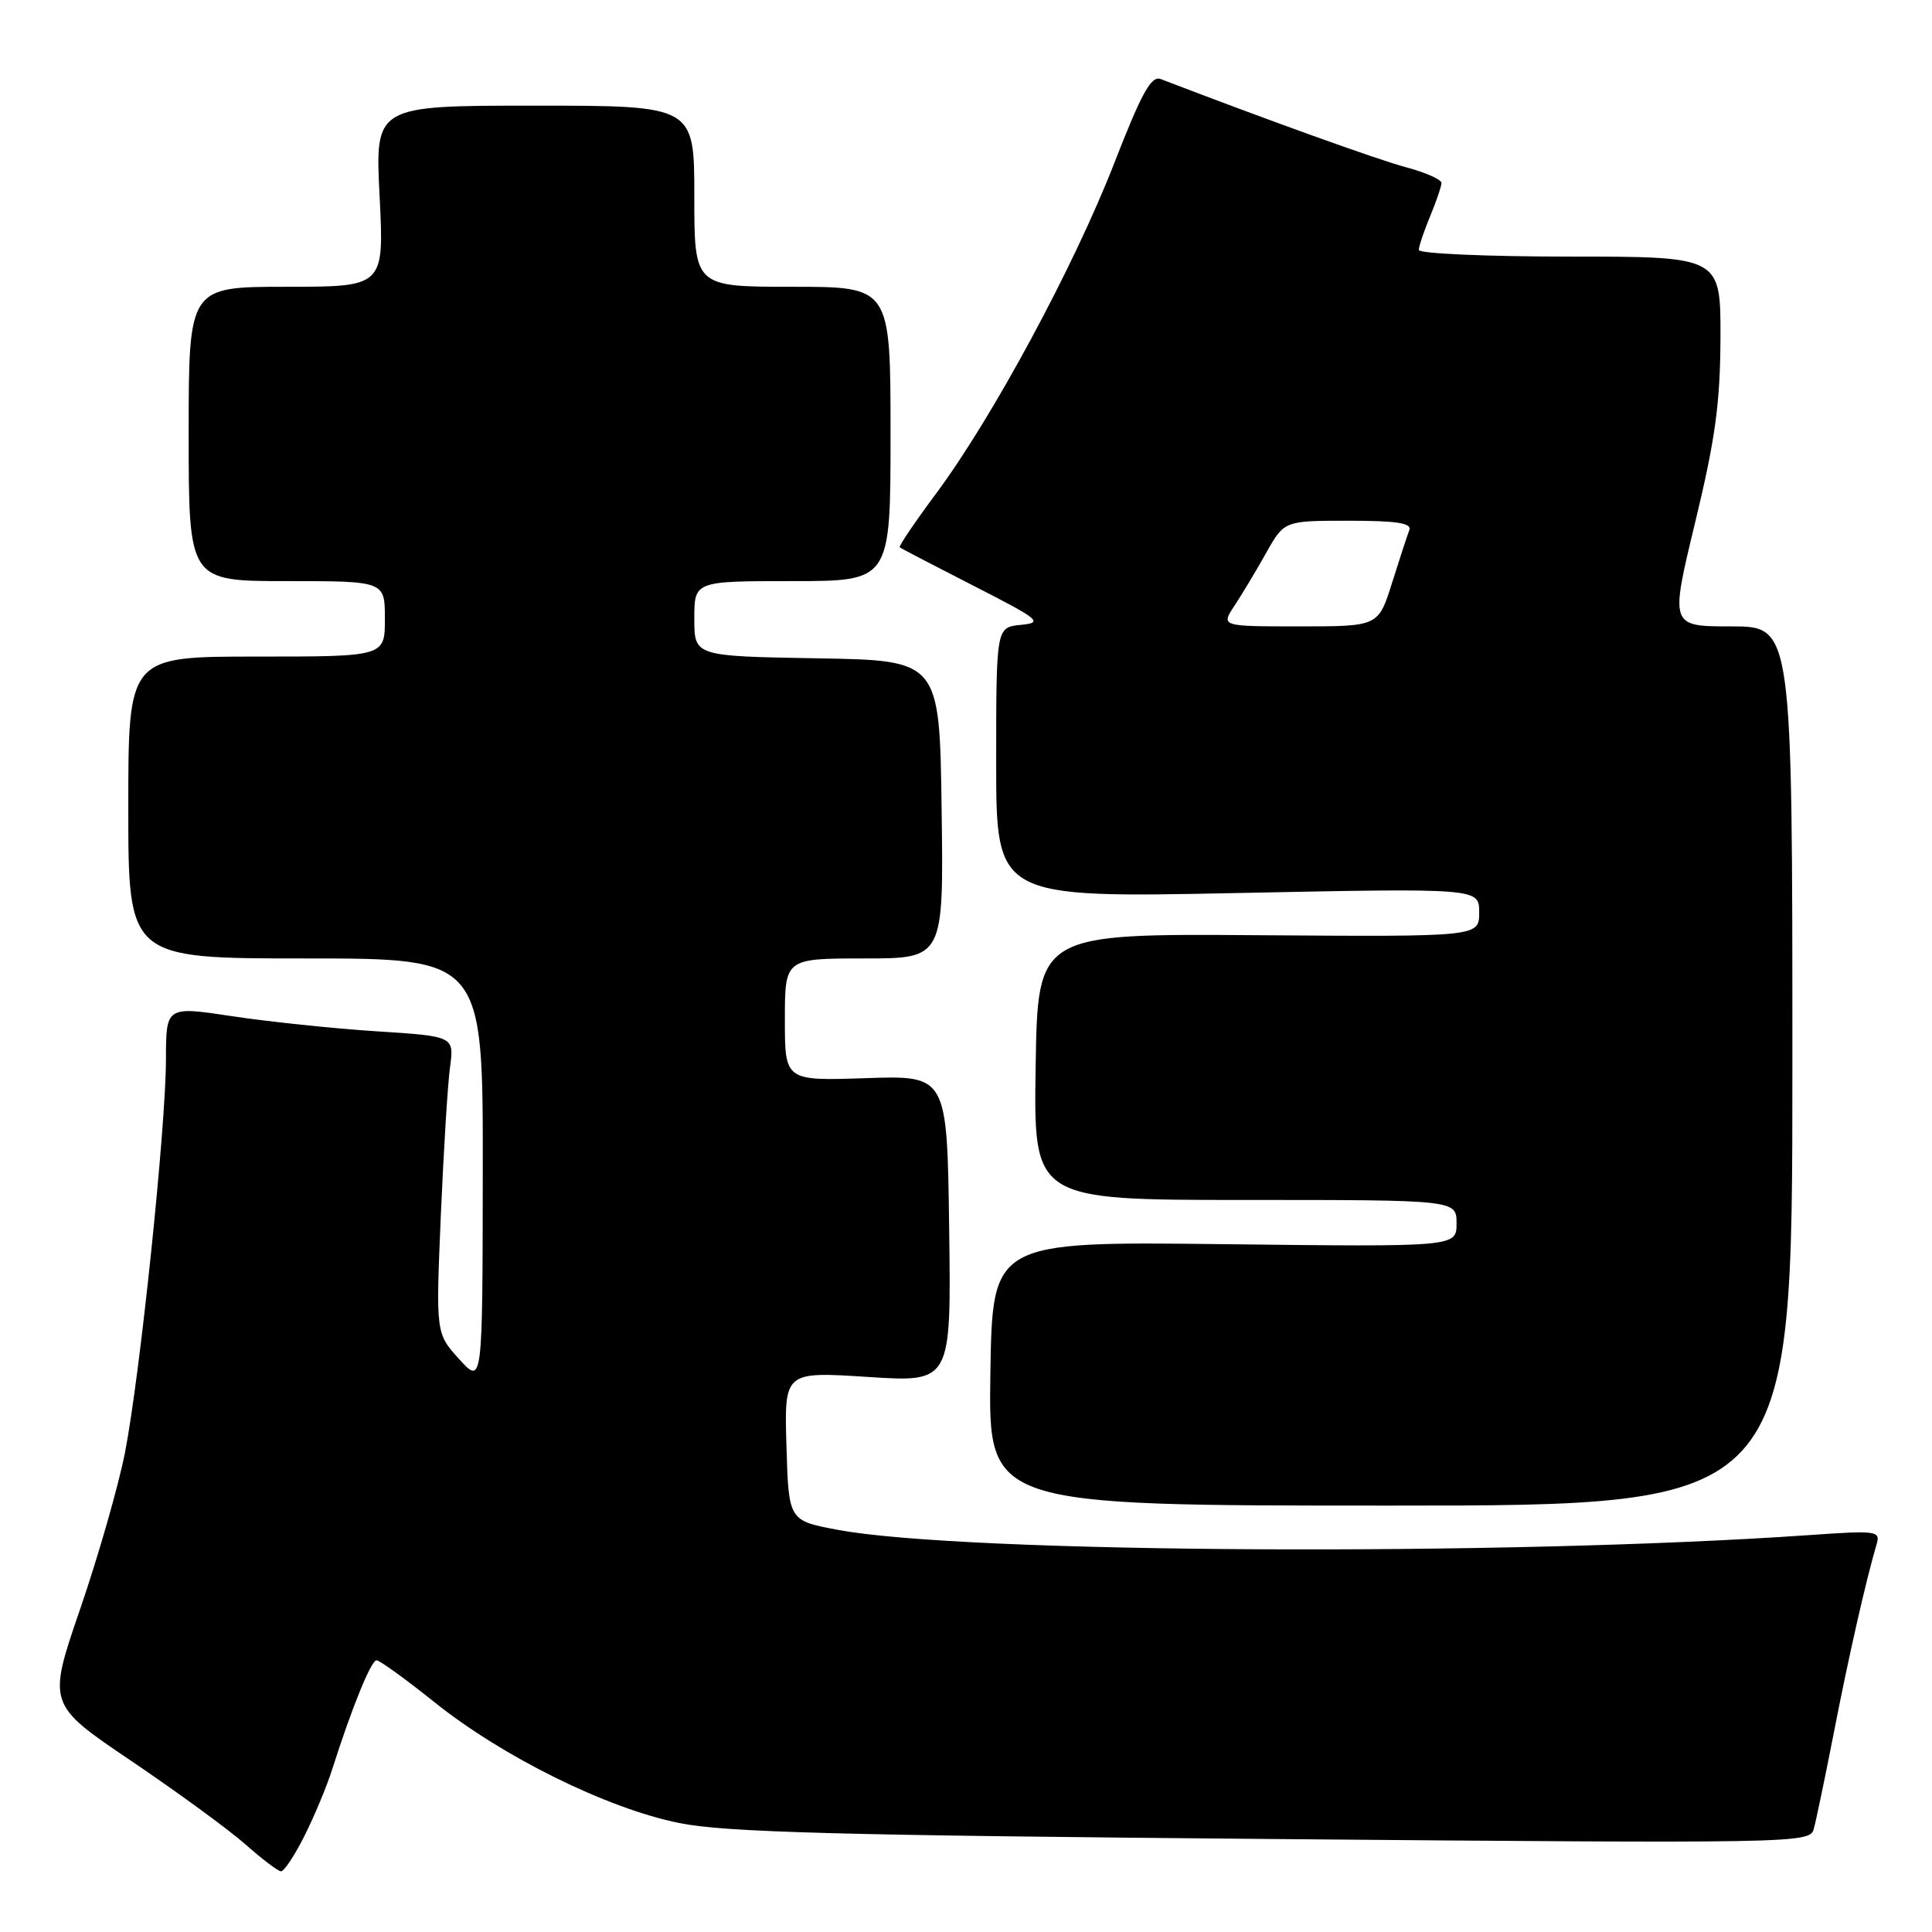 <?xml version="1.0" encoding="UTF-8" standalone="no"?>
<!DOCTYPE svg PUBLIC "-//W3C//DTD SVG 1.1//EN" "http://www.w3.org/Graphics/SVG/1.1/DTD/svg11.dtd" >
<svg xmlns="http://www.w3.org/2000/svg" xmlns:xlink="http://www.w3.org/1999/xlink" version="1.1" viewBox="0 0 256 256">
 <g >
 <path fill="currentColor"
d=" M 40.35 243.25 C 41.66 240.64 43.30 236.70 44.00 234.50 C 46.60 226.32 49.17 220.00 49.89 220.00 C 50.31 220.00 53.76 222.50 57.57 225.55 C 66.60 232.79 80.46 239.64 90.00 241.56 C 96.08 242.79 110.94 243.19 168.64 243.68 C 237.87 244.27 239.79 244.24 240.32 242.39 C 240.62 241.35 241.83 235.55 243.01 229.50 C 244.97 219.44 247.25 209.39 248.66 204.62 C 249.18 202.85 248.70 202.78 239.86 203.40 C 199.37 206.22 127.63 205.84 111.00 202.71 C 104.50 201.49 104.50 201.49 104.21 191.61 C 103.92 181.74 103.92 181.74 114.98 182.45 C 126.04 183.17 126.04 183.17 125.77 162.84 C 125.50 142.50 125.50 142.50 114.75 142.86 C 104.00 143.22 104.00 143.22 104.00 135.11 C 104.00 127.00 104.00 127.00 114.52 127.00 C 125.04 127.00 125.04 127.00 124.77 107.25 C 124.50 87.50 124.50 87.50 108.25 87.23 C 92.00 86.95 92.00 86.95 92.00 81.98 C 92.00 77.00 92.00 77.00 105.00 77.00 C 118.00 77.00 118.00 77.00 118.00 57.50 C 118.00 38.00 118.00 38.00 105.00 38.00 C 92.00 38.00 92.00 38.00 92.00 26.00 C 92.00 14.00 92.00 14.00 70.85 14.00 C 49.69 14.00 49.69 14.00 50.30 26.00 C 50.90 38.00 50.90 38.00 37.95 38.00 C 25.00 38.00 25.00 38.00 25.00 57.50 C 25.00 77.00 25.00 77.00 38.00 77.00 C 51.00 77.00 51.00 77.00 51.00 82.00 C 51.00 87.00 51.00 87.00 34.00 87.00 C 17.00 87.00 17.00 87.00 17.00 107.00 C 17.00 127.00 17.00 127.00 40.50 127.00 C 64.00 127.00 64.00 127.00 63.97 155.25 C 63.94 183.50 63.94 183.50 60.84 180.09 C 57.75 176.68 57.75 176.68 58.41 161.09 C 58.78 152.52 59.32 143.66 59.63 141.41 C 60.18 137.31 60.18 137.31 49.84 136.65 C 44.15 136.28 35.56 135.38 30.75 134.65 C 22.00 133.33 22.00 133.33 21.99 140.41 C 21.97 149.47 18.57 182.09 16.57 192.43 C 15.72 196.79 13.06 206.08 10.66 213.09 C 6.28 225.83 6.28 225.83 17.39 233.33 C 23.50 237.46 30.30 242.43 32.50 244.37 C 34.70 246.32 36.83 247.94 37.23 247.96 C 37.64 247.98 39.04 245.86 40.35 243.25 Z  M 237.50 141.25 C 237.50 83.00 237.50 83.00 229.40 83.00 C 221.29 83.00 221.29 83.00 224.61 69.25 C 227.29 58.16 227.94 53.42 227.97 44.75 C 228.00 34.00 228.00 34.00 208.00 34.00 C 197.00 34.00 188.00 33.60 188.00 33.12 C 188.00 32.64 188.68 30.63 189.50 28.65 C 190.32 26.68 191.00 24.69 191.00 24.24 C 191.00 23.79 188.87 22.84 186.26 22.15 C 182.50 21.14 168.09 15.96 153.81 10.48 C 152.54 9.99 151.29 12.26 147.62 21.68 C 142.33 35.28 131.49 55.38 124.05 65.38 C 121.23 69.17 119.06 72.38 119.22 72.52 C 119.37 72.66 123.78 74.95 129.00 77.62 C 137.83 82.13 138.27 82.50 135.25 82.80 C 132.00 83.13 132.00 83.13 132.00 101.05 C 132.00 118.98 132.00 118.98 164.00 118.33 C 196.00 117.68 196.00 117.68 196.00 120.90 C 196.00 124.13 196.00 124.13 166.75 123.92 C 137.50 123.71 137.50 123.71 137.23 141.36 C 136.95 159.00 136.95 159.00 164.98 159.00 C 193.00 159.00 193.00 159.00 193.00 162.11 C 193.00 165.22 193.00 165.22 162.25 164.86 C 131.50 164.50 131.50 164.50 131.23 182.00 C 130.96 199.50 130.96 199.50 184.23 199.50 C 237.50 199.50 237.50 199.50 237.50 141.25 Z  M 163.58 80.25 C 164.58 78.74 166.47 75.59 167.78 73.25 C 170.17 69.00 170.17 69.00 178.69 69.00 C 185.10 69.00 187.10 69.31 186.74 70.25 C 186.47 70.94 185.44 74.09 184.45 77.25 C 182.63 83.00 182.63 83.00 172.20 83.00 C 161.77 83.00 161.77 83.00 163.58 80.25 Z "/>
</g>
</svg>